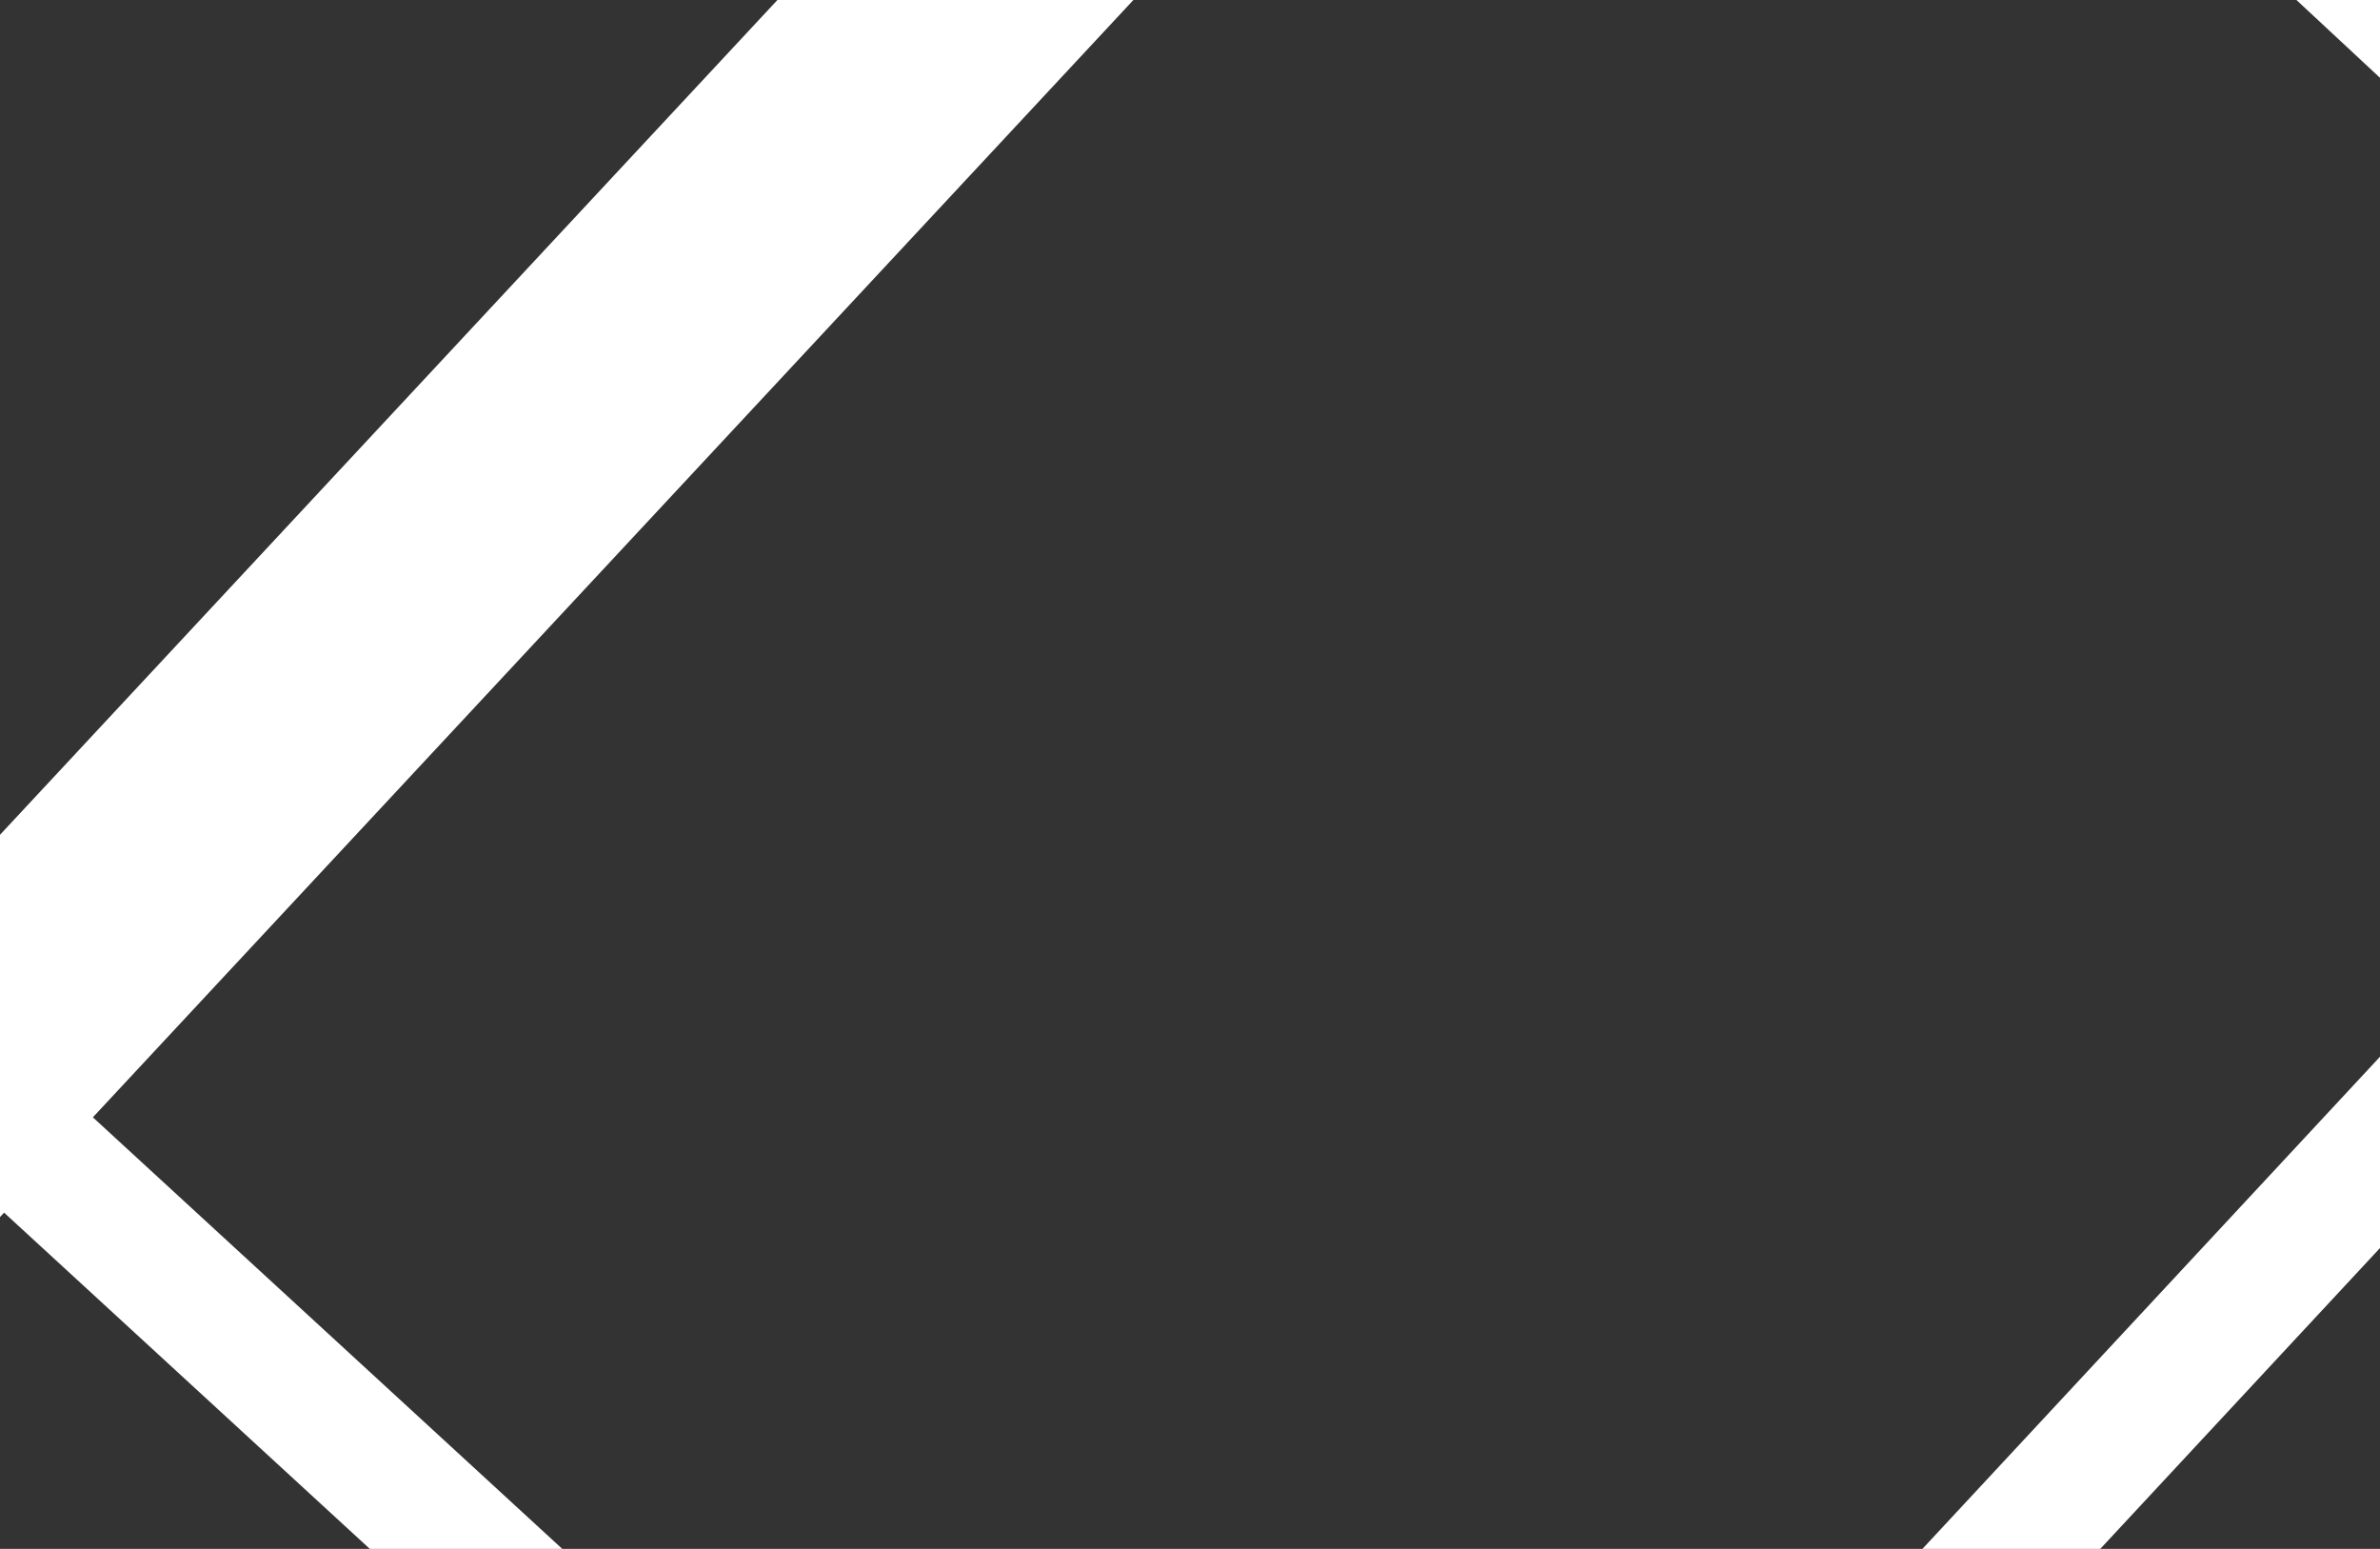 <svg width="335" height="218" viewBox="0 0 335 218" fill="none" xmlns="http://www.w3.org/2000/svg">
<rect x="0" y="0" width="335" height="218" fill="#333333" stroke="none"/>
<g clip-path="url(#clip0_108_904)">
<path d="M889.111 20.392C1028.14 43.305 986.889 747.61 759.25 880.529C531.611 1013.45 -30.611 991.361 -30.611 816.36C-30.611 641.359 183.278 553.582 345.222 494C507.167 434.418 517.56 260.213 589.667 183.862C667.583 101.36 750.083 -2.521 889.111 20.392Z" fill="#D9D9D9"/>
<path fill-rule="evenodd" clip-rule="evenodd" d="M124.509 462.002L-87.052 264.766L-417.473 619.55L-444.305 594.561L-209.185 342.105L-295.787 261.998L-423.569 399.534L-450.431 374.576L-227.101 134.199L-438.173 -62.581L-438.868 -61.835L-465.694 -86.832L-89.86 -490.165L-63.035 -465.168L-264.25 -249.23L-162.256 -154.521L29.89 -361.678L43.332 -349.211L-148.821 -142.046L-53.061 -53.127L210.609 -336.924L21.07 -513.129L46.035 -539.983L235.566 -363.786L350.125 -487.09L376.987 -462.133L262.421 -338.821L359.31 -248.748L552.398 -456.409L565.824 -443.925L372.737 -236.265L580.93 -42.719L906.245 -392.377L933.089 -367.401L607.785 -17.754L654.091 25.294C661.507 32.188 661.929 43.789 655.035 51.204C648.141 58.62 636.541 59.043 629.125 52.149L582.809 9.091L486.833 112.249C486.39 113.705 485.834 115.52 485.169 117.664C483.275 123.765 480.492 132.536 476.916 143.288C469.769 164.777 459.428 194.256 446.654 226.19C421.515 289.037 385.606 364.96 344.436 406.13C303.77 446.796 257.312 459.059 214.537 470.35L214.406 470.385C212.847 470.797 211.293 471.207 209.744 471.617C165.307 483.391 123.755 495.422 84.714 534.463L-130.703 749.88L-156.63 723.953L58.787 508.536C80.216 487.107 102.41 472.591 124.509 462.002ZM555.954 -15.874L347.769 -209.413L256.989 -111.781L465 81.885L555.954 -15.874ZM447.383 115.581L417.087 87.374L119.609 407.304L162.165 446.979L161.959 447.2C175.03 442.934 187.891 439.476 200.353 436.174L202.817 435.521C247.055 423.808 284.932 413.78 318.509 380.203C353.728 344.984 387.332 275.767 412.61 212.573C425.045 181.486 435.138 152.719 442.123 131.716C444.145 125.636 445.905 120.214 447.383 115.581ZM403.669 74.882L235.56 -81.633L13.072 157.26L182.359 312.894L403.669 74.882ZM243.571 -124.273L334.342 -221.896L237.463 -311.959L146.798 -214.372L243.571 -124.273ZM121.841 -187.51L208.724 -106.618L142.745 -35.774L56.587 -117.275L121.841 -187.51ZM44.108 -103.843L130.25 -22.358L-21.423 140.498L-108.352 60.255L44.108 -103.843ZM-120.831 73.686L-33.917 153.914L-88.881 212.931L-175.325 132.34L-120.831 73.686ZM-200.282 159.202L-113.871 239.763L-184.196 315.273L-270.83 235.136L-200.282 159.202ZM0.577 170.676L-62.062 237.934L106.199 394.802L169.875 326.32L0.577 170.676ZM-65.54 -39.695L-202.144 107.337L-348.426 -29.041L-211.939 -175.638L-65.54 -39.695ZM-225.374 -188.113L-361.836 -41.542L-413.176 -89.407L-276.748 -235.817L-225.374 -188.113Z" fill="white"/>
</g>
<defs>
<clipPath id="clip0_108_904">
<rect width="1100" height="1100" fill="white" transform="translate(-382 -441)"/>
</clipPath>
</defs>
</svg>
